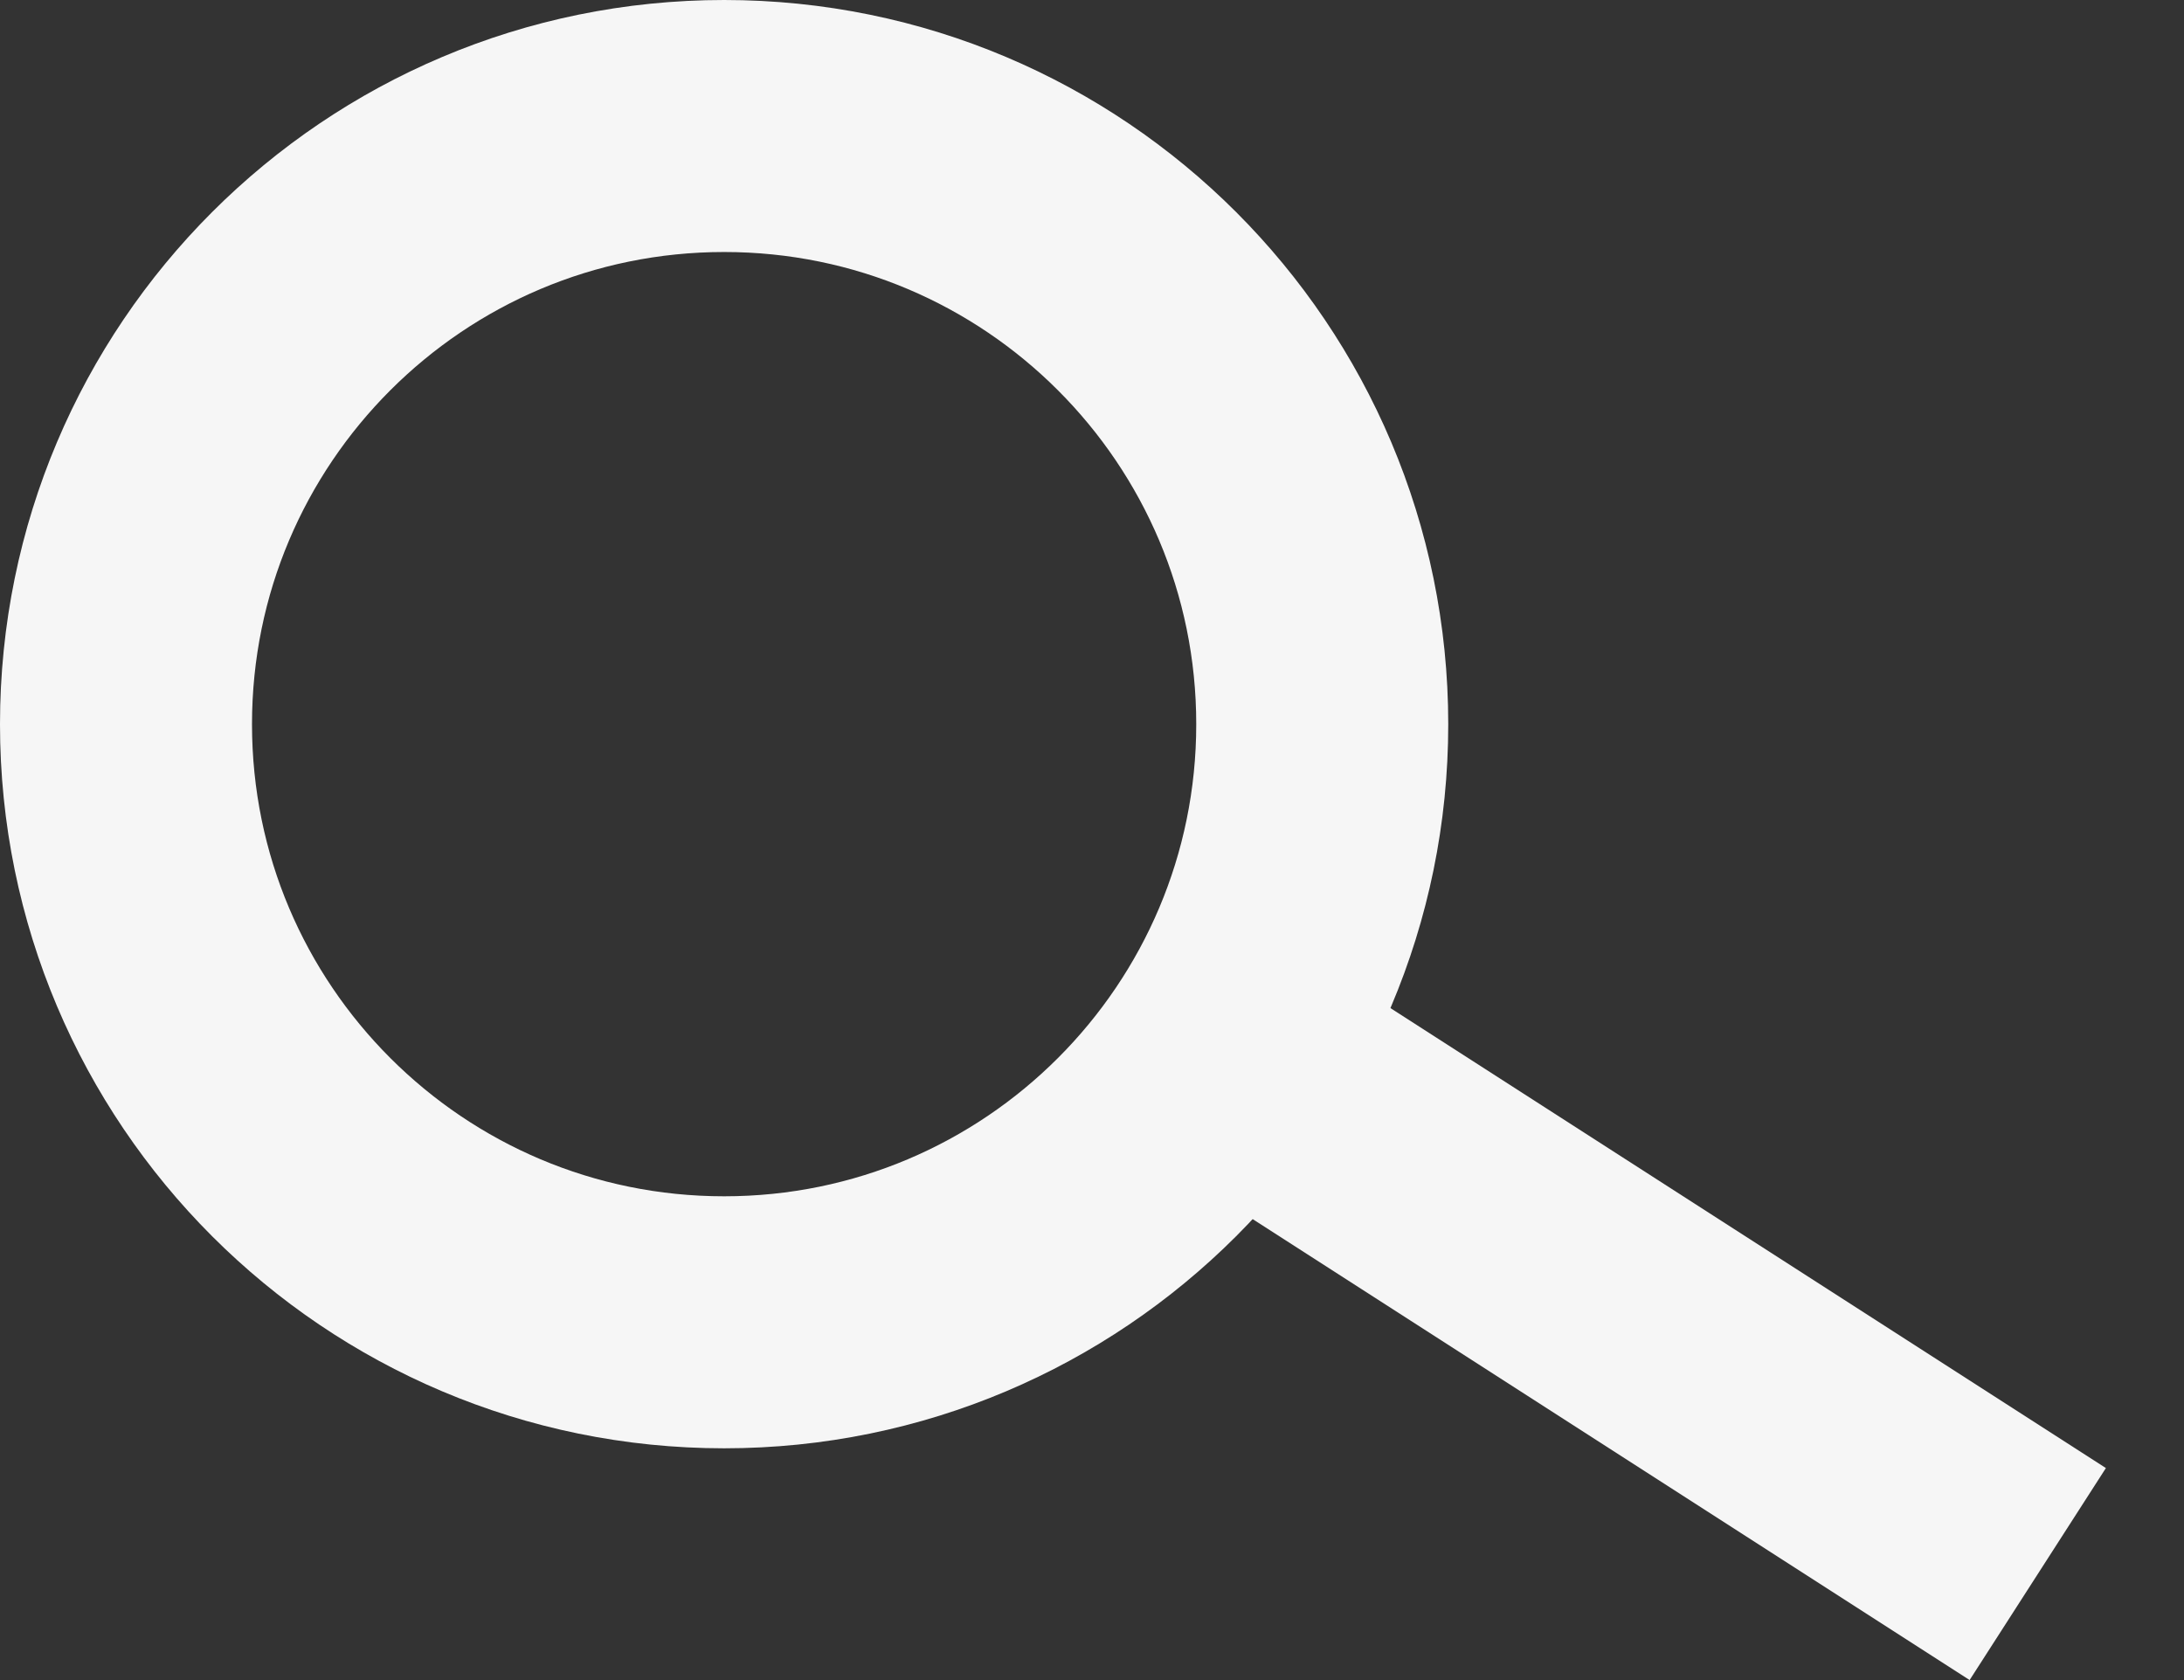 <svg width="26" height="20" viewBox="0 0 26 20" fill="none" xmlns="http://www.w3.org/2000/svg">
<rect x="0" y="0" width="26" height="20" fill="#333333" stroke="none"/>
<path d="M15.741 8.621C15.741 12.553 12.553 15.741 8.621 15.741C4.688 15.741 1.5 12.553 1.5 8.621C1.5 4.688 4.688 1.5 8.621 1.5C12.553 1.5 15.741 4.688 15.741 8.621Z" stroke="#F6F6F6" stroke-width="3"/>
<line x1="14.604" y1="12.531" x2="24.259" y2="18.738" stroke="#F6F6F6" stroke-width="3"/>
</svg>
